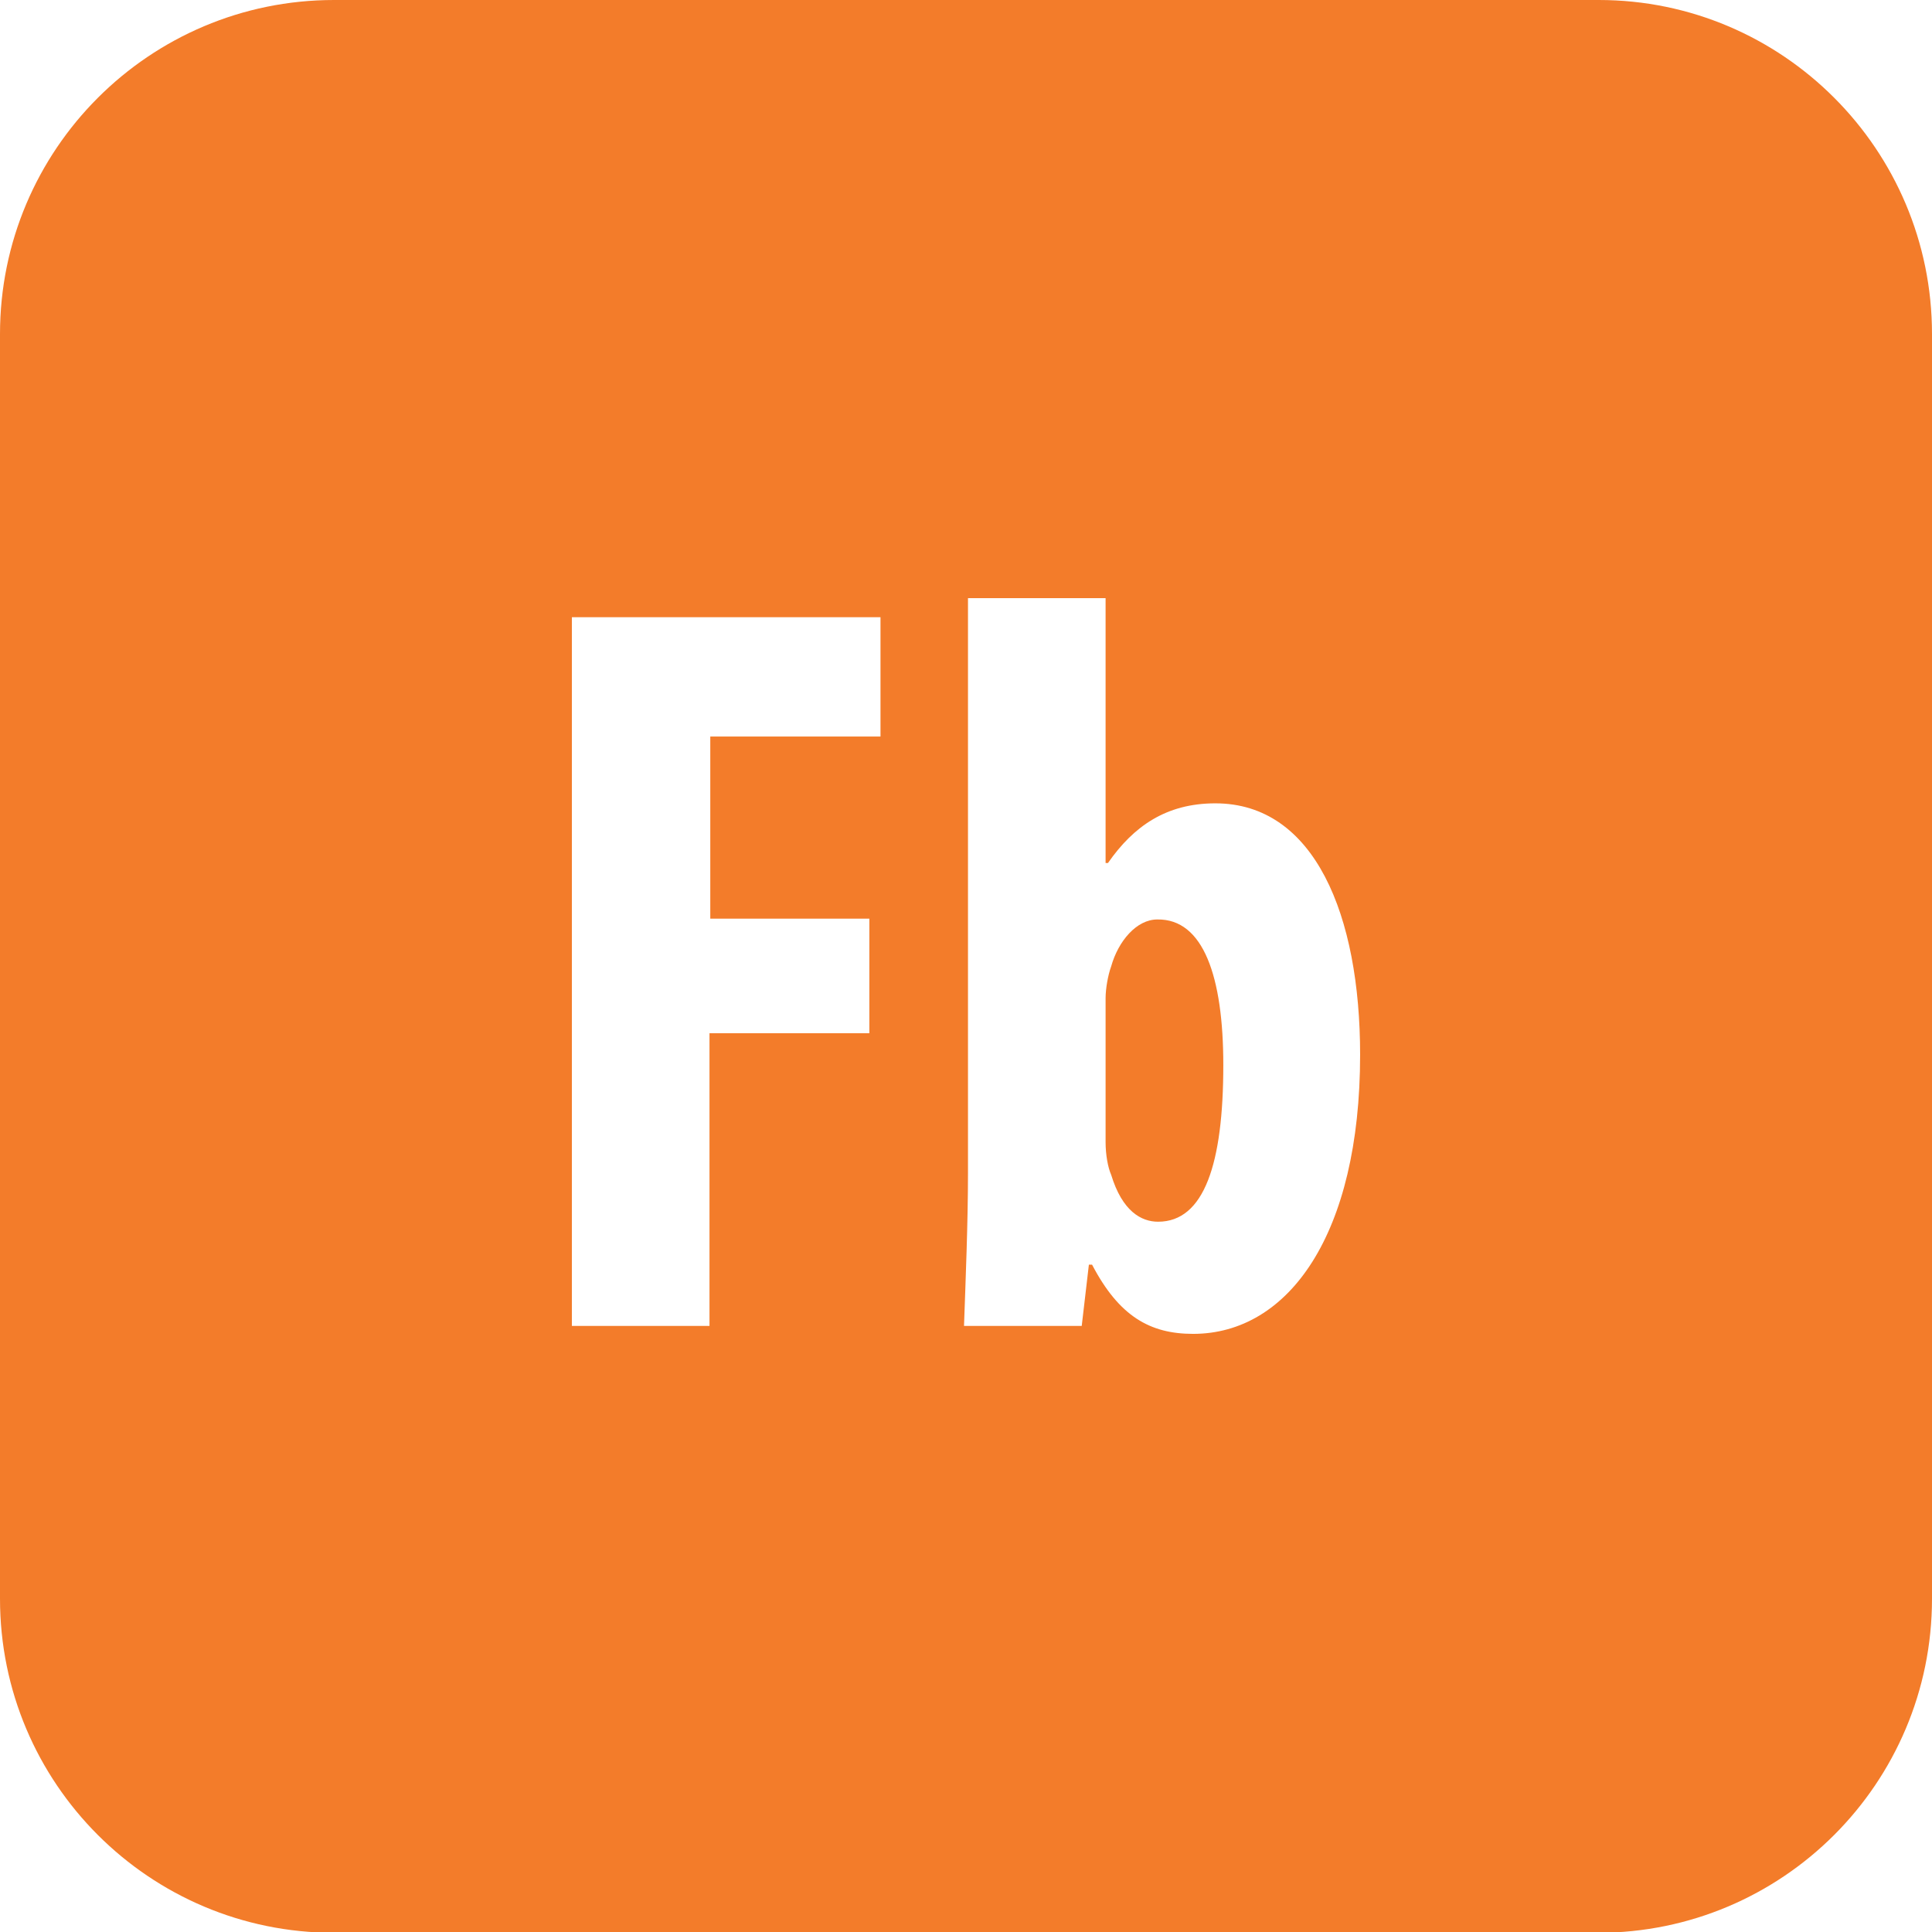 <?xml version="1.0" ?><svg id="Layer_1" style="enable-background:new 0 0 242.9 242.9;" version="1.1" viewBox="0 0 242.9 242.9" xml:space="preserve" xmlns="http://www.w3.org/2000/svg" xmlns:xlink="http://www.w3.org/1999/xlink"><style type="text/css">
	.st0{fill:#F37C2A;}
</style><path class="st0" d="M153.8,133.9c0,12.4-2.4,19.7-8.2,19.7c-2.1,0-4.5-1.3-5.9-5.9c-0.4-0.9-0.7-2.5-0.7-4.1v-18.1  c0-1.2,0.3-2.9,0.7-4c0.9-3.2,3.2-5.9,5.8-5.9C151.3,115.5,153.8,122.8,153.8,133.9z M242.9,42v159c0,23.2-18.8,42-42,42H42  c-23.2,0-42-18.8-42-42V42C0,18.8,18.8,0,42,0h159C224.1,0,242.9,18.8,242.9,42z M110.7,77.6H71.9v89.1h17.3v-36.8h20.1v-14.4H89.3  V92.6h21.4V77.6z M171,132.6c0-17.5-5.7-31.6-18.2-31.6c-6.2,0-10.3,2.9-13.5,7.5H139V75.2h-17.3v72.3c0,6.2-0.3,13.5-0.5,19.2h14.8  l0.9-7.7h0.4c3.4,6.5,7.3,8.7,12.7,8.7C162,167.7,171,155.2,171,132.6z"/></svg>
